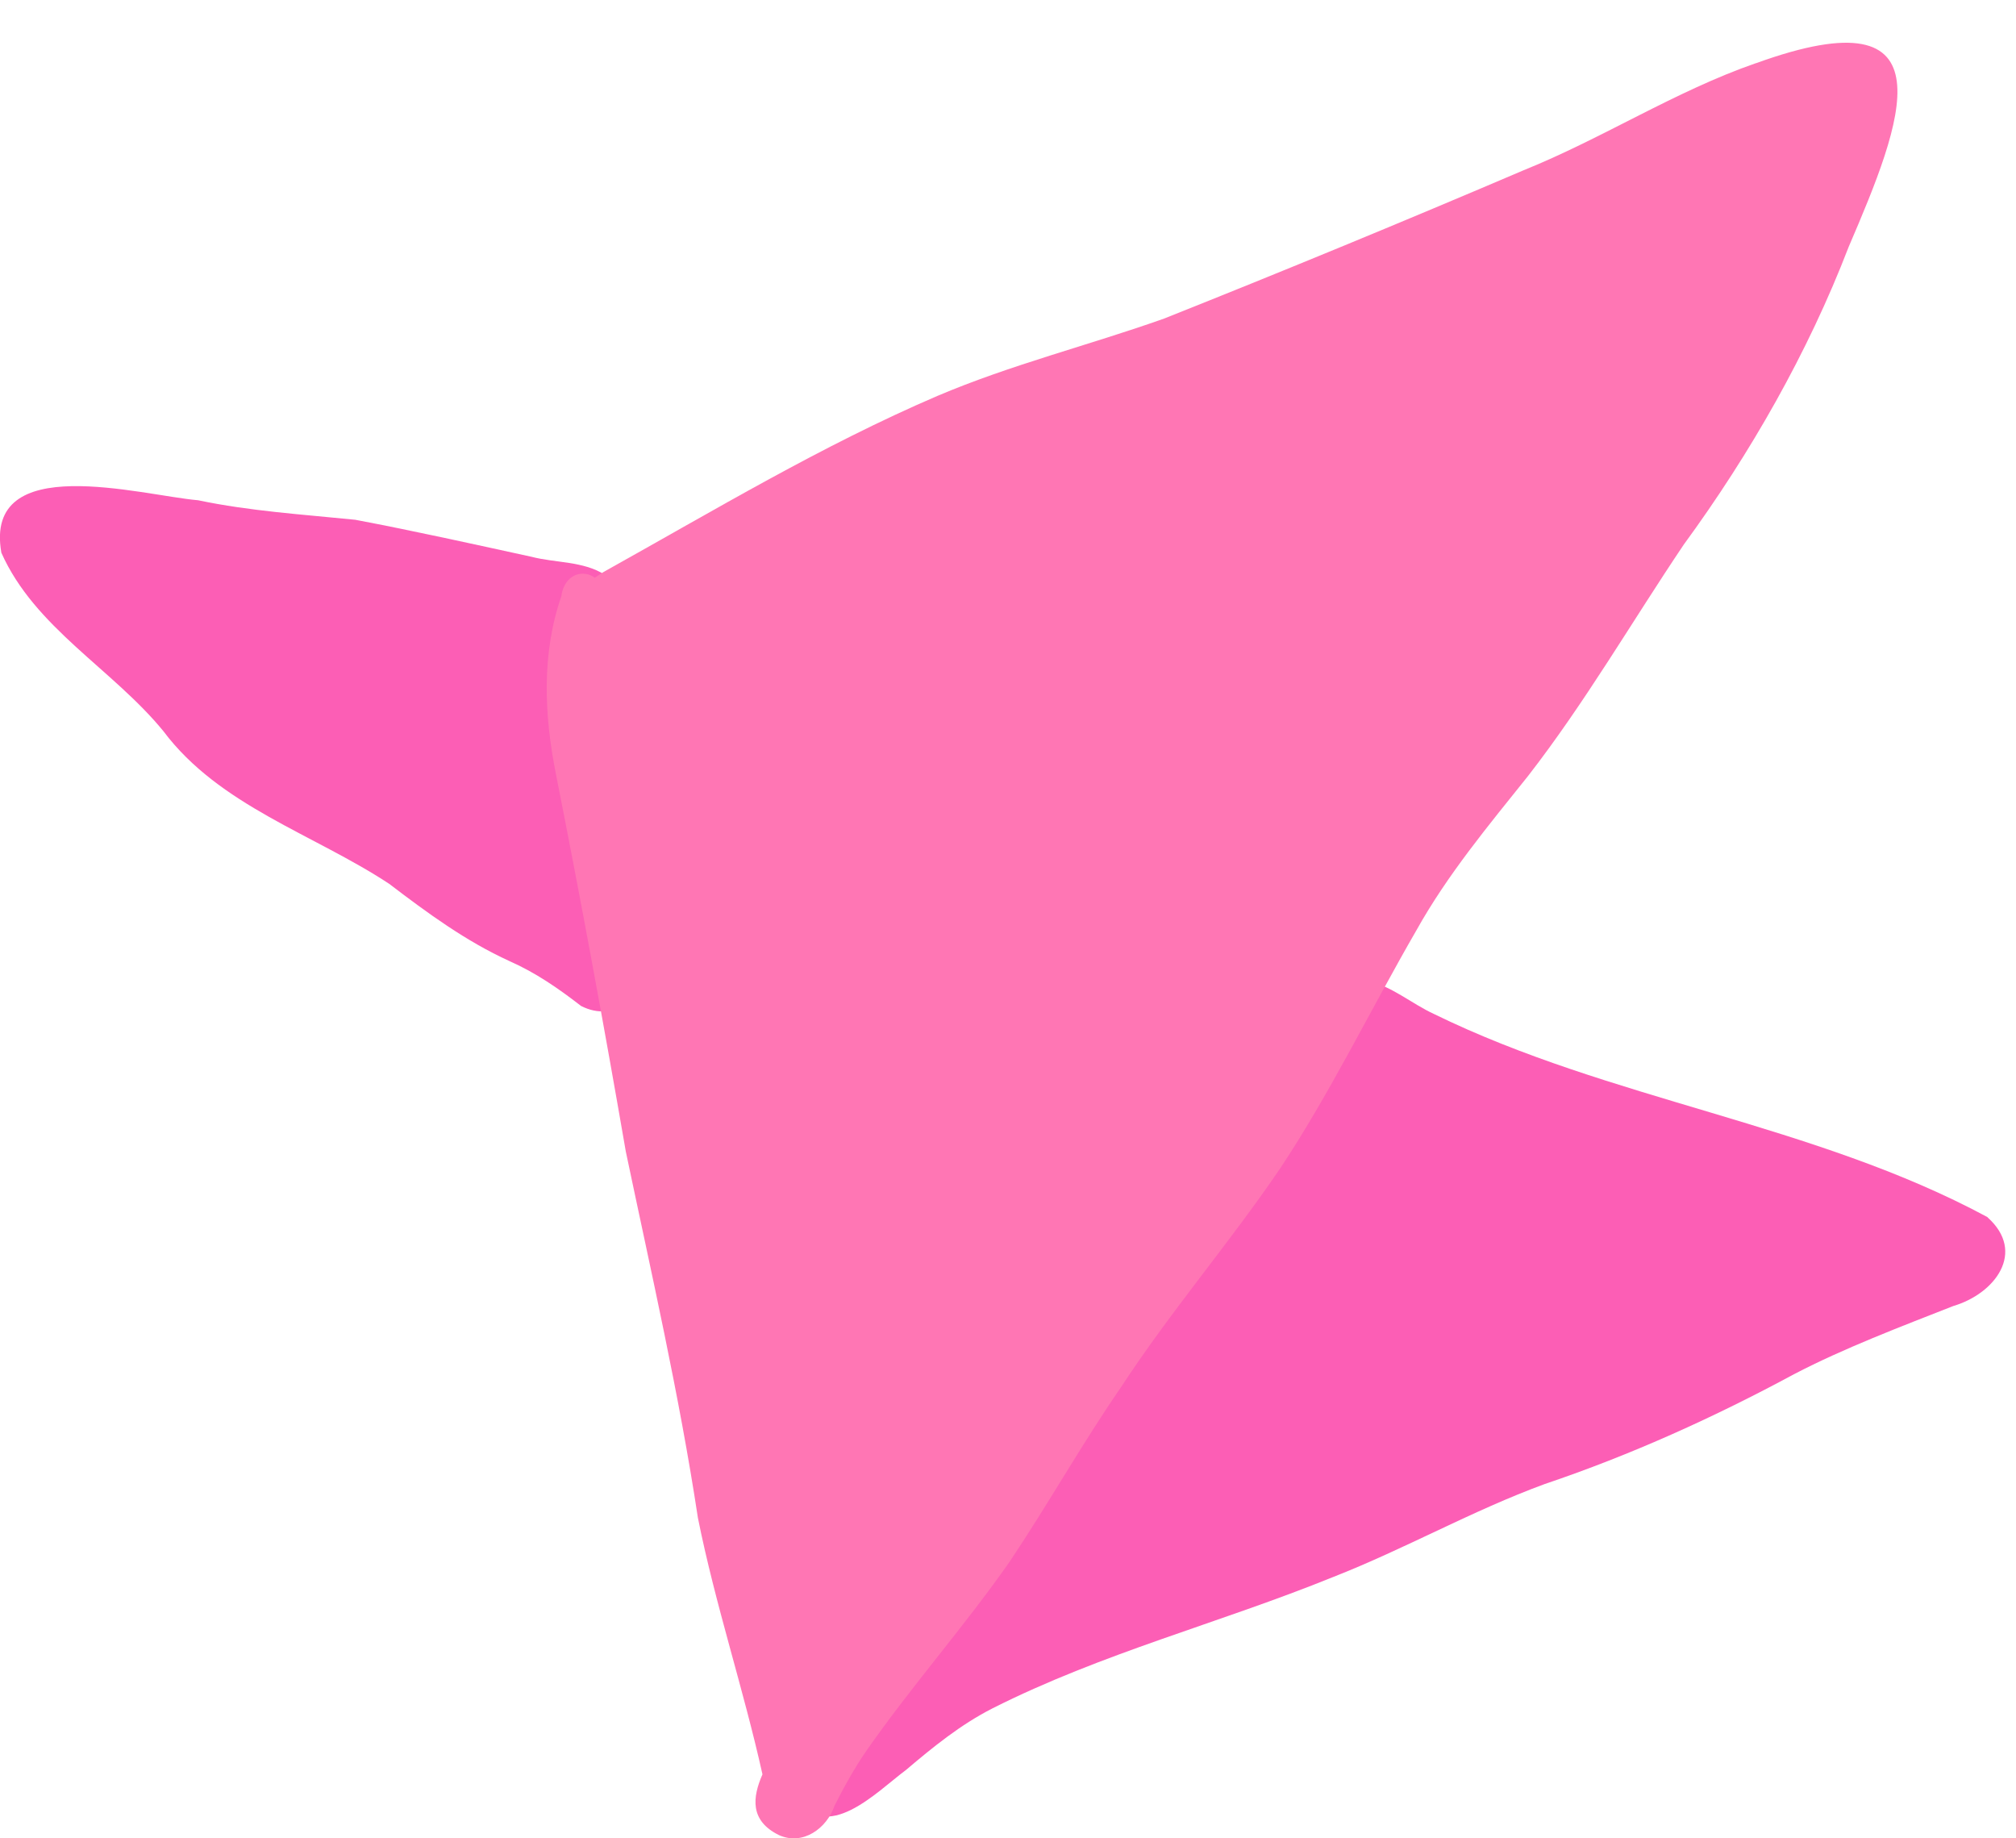<svg width="34" height="31" viewBox="0 0 34 31" fill="none" xmlns="http://www.w3.org/2000/svg">
<path d="M14.211 11.721L10.363 10.363C10.459 10.137 10.422 9.851 10.196 9.69C9.833 9.46 9.371 9.495 8.963 9.389C7.967 9.172 7 8.956 5.992 8.765C5.106 8.675 4.218 8.62 3.342 8.436C2.383 8.354 -0.282 7.589 0.023 9.321C0.586 10.587 1.9 11.283 2.755 12.329C3.702 13.591 5.287 14.063 6.565 14.905C7.207 15.395 7.857 15.872 8.594 16.208C9.031 16.401 9.411 16.663 9.8 16.964C10.383 17.259 10.82 16.78 10.774 16.312H12.386L14.211 11.721Z" fill="#FC5EB5"/>
<path d="M33.52 20.525C30.586 18.944 27.166 18.56 24.18 17.097C23.813 16.927 23.492 16.646 23.097 16.547C22.895 16.51 22.734 16.651 22.671 16.828L19.616 14.998L15.16 19.408L12.659 24.909L13.65 29.407C13.373 29.629 13.188 29.895 13.404 30.312C13.946 31.103 14.766 30.231 15.281 29.846C15.737 29.459 16.203 29.081 16.737 28.809C18.588 27.875 20.554 27.376 22.482 26.594C23.695 26.119 24.831 25.473 26.053 25.025C27.512 24.533 28.909 23.9 30.263 23.17C31.087 22.74 32.06 22.37 32.944 22.023C33.642 21.817 34.179 21.116 33.519 20.527L33.52 20.525Z" fill="#FC5EB5"/>
<path d="M29.611 1.066C28.25 1.539 27.029 2.334 25.691 2.873C23.684 3.73 21.665 4.563 19.636 5.371C18.366 5.822 17.05 6.149 15.808 6.677C13.857 7.514 12.035 8.612 10.183 9.643C10.135 9.674 10.082 9.707 10.031 9.742C9.987 9.711 9.937 9.685 9.877 9.678C9.647 9.645 9.491 9.839 9.469 10.049C9.13 11.021 9.177 12.062 9.377 13.06C9.796 15.174 10.187 17.293 10.554 19.417C10.985 21.472 11.455 23.516 11.77 25.595C12.062 27.054 12.536 28.469 12.859 29.921C12.69 30.308 12.642 30.701 13.136 30.945C13.539 31.128 13.945 30.833 14.075 30.449C14.204 30.192 14.409 29.812 14.618 29.515C15.365 28.442 16.272 27.418 17.032 26.329C17.679 25.362 18.25 24.342 18.913 23.382C19.736 22.122 20.737 20.958 21.584 19.712C22.416 18.464 23.13 16.998 23.889 15.686C24.414 14.746 25.102 13.922 25.772 13.084C26.735 11.843 27.523 10.482 28.398 9.182C29.517 7.652 30.492 5.947 31.178 4.163C32.076 2.073 32.966 -0.149 29.615 1.066H29.611Z" fill="#FF76B4"/>
</svg>
